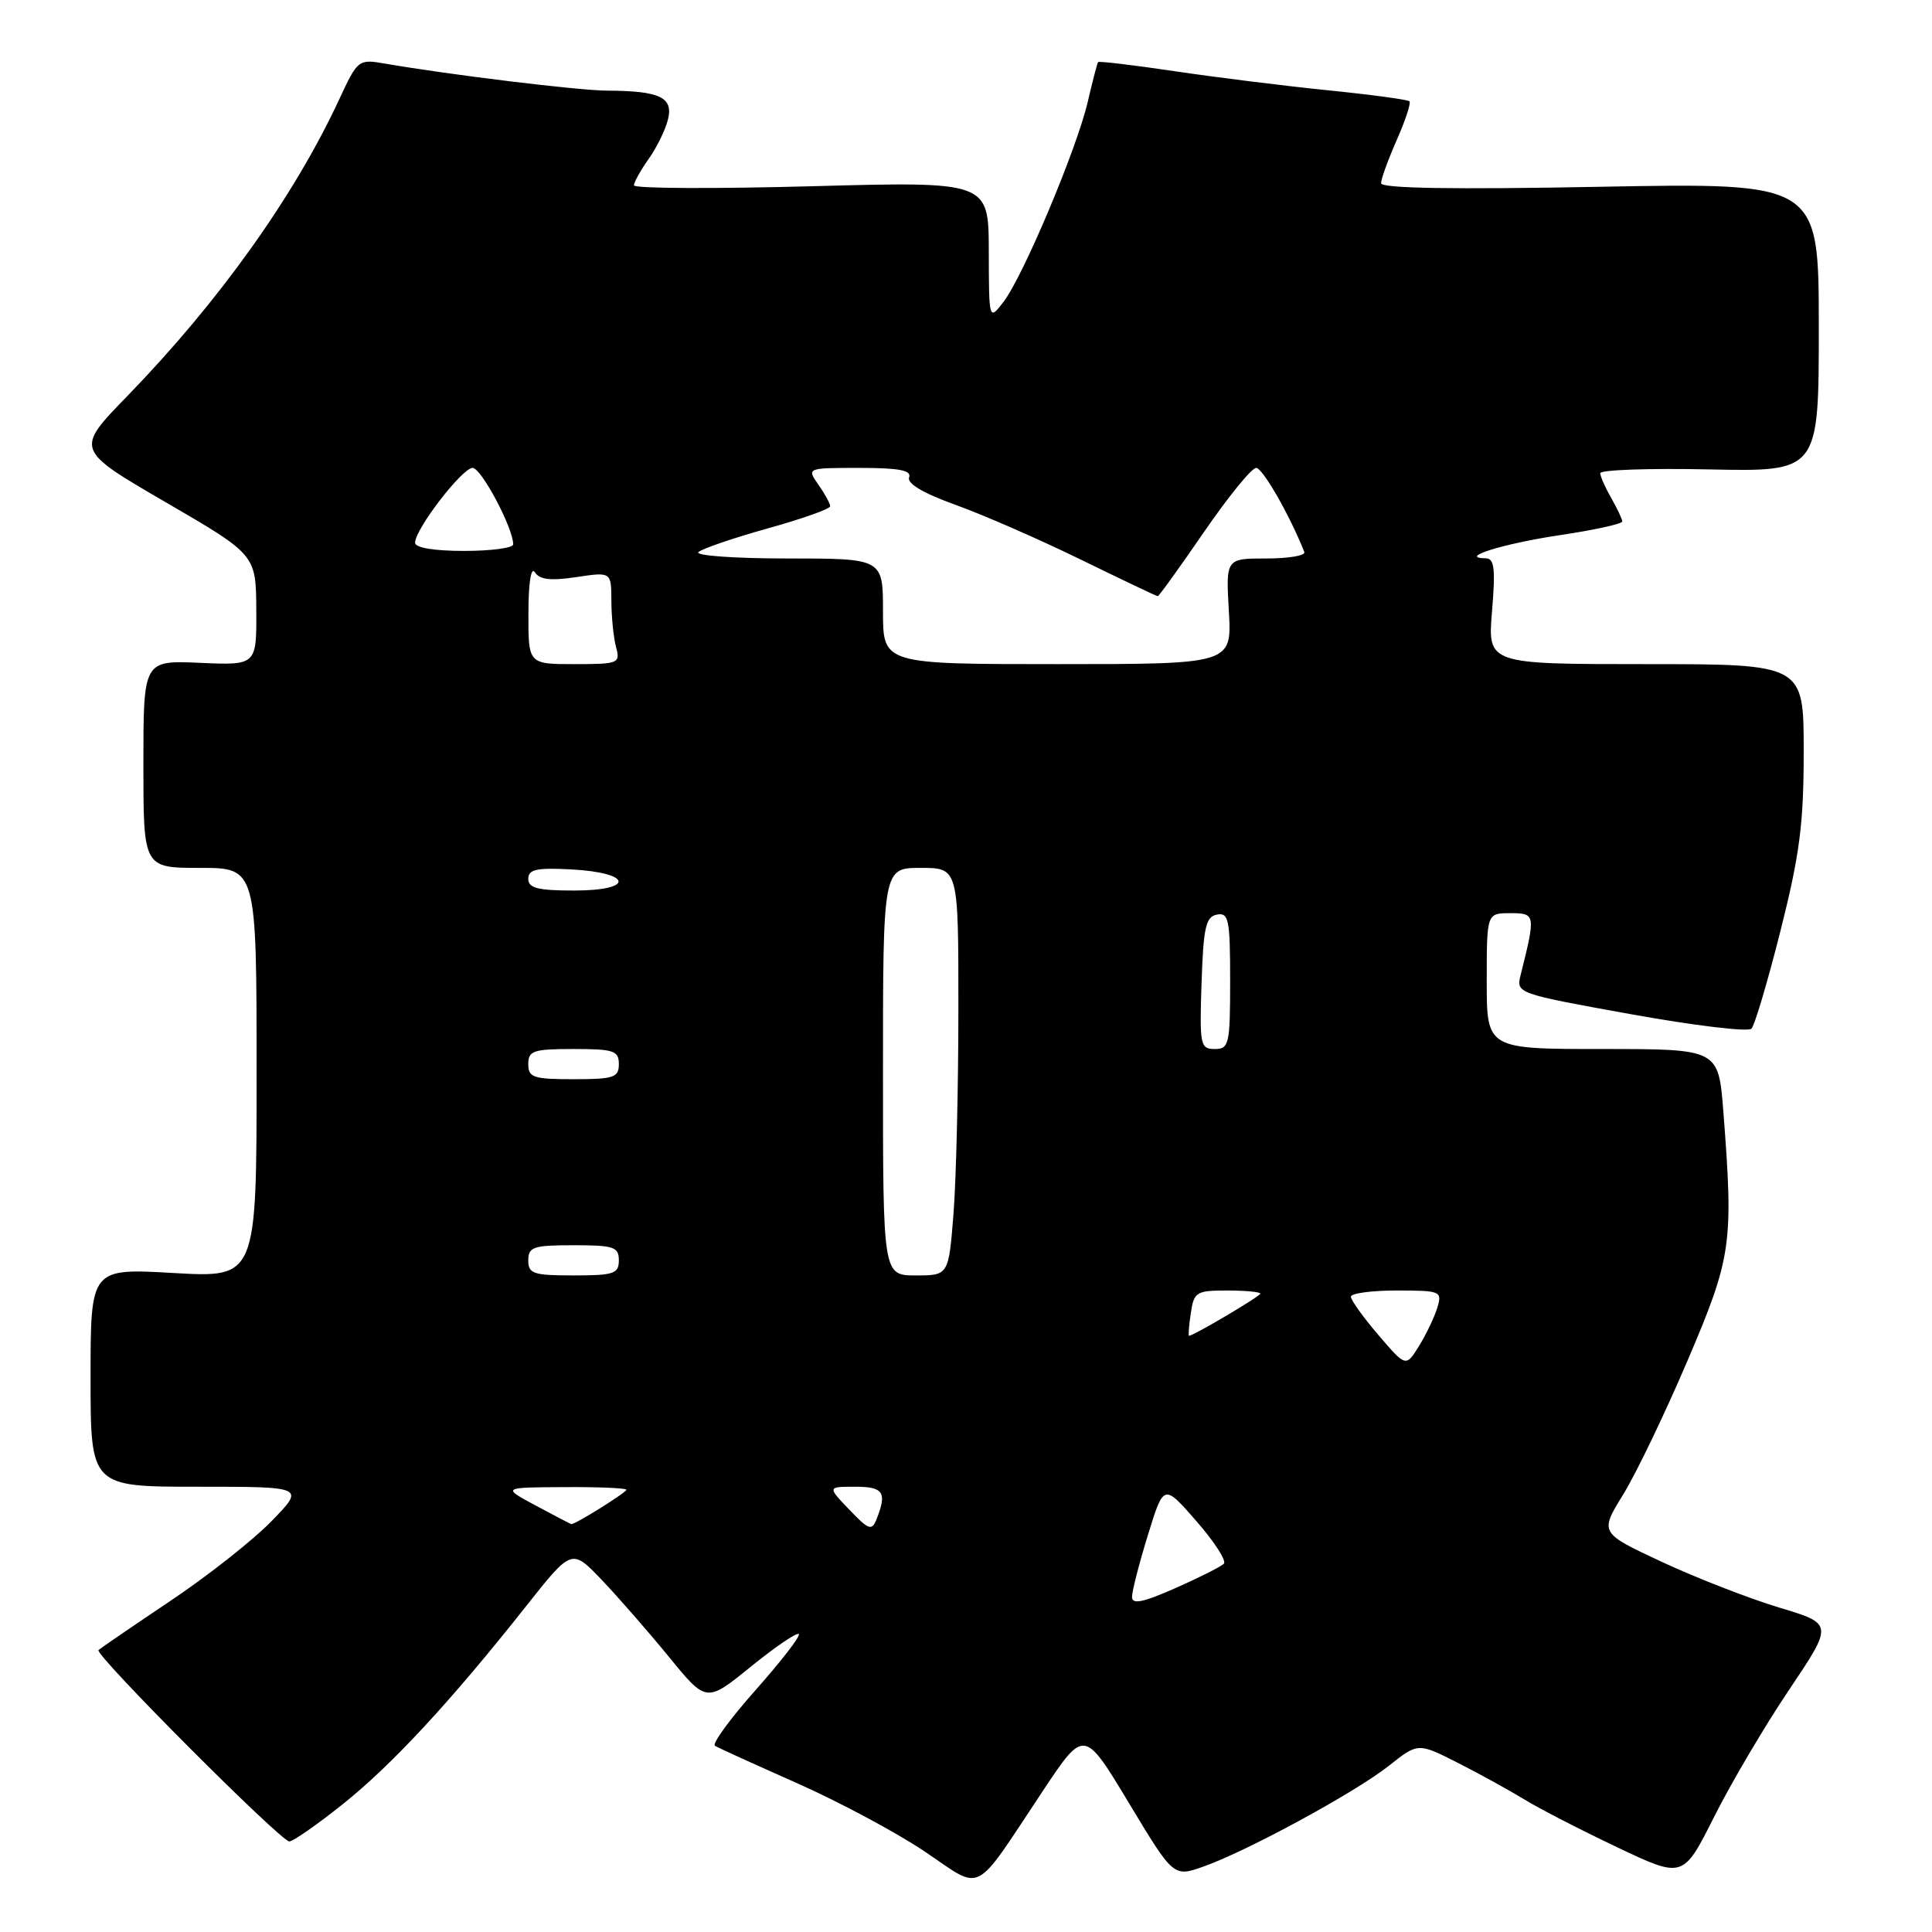 <?xml version="1.0" encoding="UTF-8" standalone="no"?>
<!DOCTYPE svg PUBLIC "-//W3C//DTD SVG 1.1//EN" "http://www.w3.org/Graphics/SVG/1.1/DTD/svg11.dtd" >
<svg xmlns="http://www.w3.org/2000/svg" xmlns:xlink="http://www.w3.org/1999/xlink" version="1.1" viewBox="0 0 256 256">
 <g >
 <path fill="currentColor"
d=" M 138.20 237.28 C 143.66 229.07 143.66 229.07 149.58 238.90 C 155.50 248.73 155.50 248.73 159.46 247.33 C 165.23 245.30 179.58 237.50 184.04 233.97 C 187.90 230.91 187.90 230.91 193.18 233.59 C 196.09 235.07 200.05 237.25 201.99 238.44 C 203.92 239.63 209.44 242.47 214.26 244.76 C 223.02 248.92 223.02 248.92 227.13 240.74 C 229.39 236.24 233.87 228.65 237.09 223.87 C 242.93 215.17 242.93 215.17 235.72 213.00 C 231.75 211.80 224.78 209.09 220.23 206.97 C 211.95 203.11 211.95 203.11 215.09 198.01 C 216.82 195.20 220.65 187.22 223.61 180.28 C 229.47 166.55 229.71 164.83 228.35 147.25 C 227.70 139.00 227.70 139.00 212.35 139.00 C 197.00 139.00 197.00 139.00 197.00 130.00 C 197.00 121.00 197.00 121.00 200.12 121.00 C 203.48 121.00 203.50 121.16 201.49 129.20 C 200.88 131.62 200.99 131.66 216.07 134.38 C 224.43 135.89 231.63 136.76 232.07 136.31 C 232.51 135.87 234.24 130.01 235.93 123.31 C 238.48 113.20 239.00 109.14 239.00 99.56 C 239.00 88.00 239.00 88.00 218.06 88.00 C 197.12 88.00 197.12 88.00 197.70 81.00 C 198.17 75.40 198.01 74.00 196.90 73.98 C 193.06 73.94 199.13 72.04 206.69 70.91 C 211.26 70.23 214.98 69.41 214.96 69.09 C 214.95 68.77 214.29 67.38 213.50 66.00 C 212.71 64.62 212.05 63.14 212.04 62.70 C 212.02 62.26 218.53 62.03 226.50 62.20 C 241.00 62.50 241.00 62.50 241.00 43.35 C 241.00 24.21 241.00 24.21 212.00 24.75 C 192.54 25.12 183.00 24.96 183.00 24.28 C 183.00 23.71 183.94 21.13 185.08 18.54 C 186.23 15.95 186.98 13.65 186.76 13.42 C 186.53 13.20 181.66 12.54 175.92 11.96 C 170.19 11.38 161.05 10.24 155.61 9.43 C 150.16 8.62 145.62 8.08 145.50 8.23 C 145.39 8.38 144.77 10.75 144.13 13.50 C 142.69 19.71 135.56 36.64 132.97 40.00 C 131.04 42.50 131.04 42.50 131.02 33.27 C 131.00 24.04 131.00 24.04 107.50 24.68 C 94.57 25.03 84.00 24.98 84.00 24.56 C 84.00 24.15 84.87 22.59 85.93 21.09 C 87.00 19.60 88.16 17.23 88.51 15.83 C 89.24 12.89 87.43 12.04 80.44 12.01 C 76.72 12.00 59.49 9.90 50.97 8.42 C 47.50 7.82 47.39 7.91 44.97 13.12 C 38.98 26.02 28.98 40.02 16.81 52.54 C 9.97 59.58 9.97 59.58 21.94 66.54 C 33.92 73.50 33.92 73.50 33.96 80.83 C 34.00 88.16 34.00 88.16 26.50 87.83 C 19.00 87.50 19.00 87.50 19.00 101.25 C 19.00 115.00 19.00 115.00 26.50 115.00 C 34.00 115.00 34.00 115.00 34.00 142.15 C 34.00 169.31 34.00 169.31 23.00 168.68 C 12.00 168.05 12.00 168.05 12.00 182.52 C 12.00 197.00 12.00 197.00 26.21 197.00 C 40.42 197.00 40.42 197.00 35.96 201.58 C 33.51 204.10 27.45 208.87 22.50 212.18 C 17.55 215.50 13.30 218.41 13.05 218.64 C 12.46 219.20 37.20 244.00 38.34 244.00 C 38.82 244.00 41.99 241.80 45.37 239.10 C 51.88 233.92 59.71 225.47 69.70 212.84 C 75.76 205.18 75.76 205.18 79.73 209.34 C 81.91 211.63 85.93 216.23 88.65 219.56 C 93.60 225.62 93.60 225.62 99.49 220.84 C 102.74 218.21 105.60 216.26 105.85 216.52 C 106.10 216.77 103.53 220.10 100.14 223.92 C 96.75 227.74 94.31 231.07 94.74 231.33 C 95.16 231.59 100.04 233.81 105.59 236.27 C 111.14 238.73 118.75 242.80 122.49 245.31 C 130.39 250.61 128.79 251.43 138.20 237.28 Z  M 150.00 211.59 C 150.00 210.83 150.95 207.15 152.10 203.41 C 154.20 196.60 154.20 196.60 158.52 201.55 C 160.90 204.27 162.54 206.81 162.17 207.20 C 161.80 207.58 158.91 209.04 155.75 210.43 C 151.42 212.35 150.00 212.63 150.00 211.59 Z  M 112.54 200.04 C 109.63 197.00 109.63 197.00 113.31 197.00 C 117.07 197.00 117.56 197.74 116.15 201.29 C 115.52 202.88 115.13 202.75 112.54 200.04 Z  M 71.00 199.50 C 66.50 197.09 66.50 197.09 74.75 197.05 C 79.29 197.02 83.00 197.18 83.00 197.40 C 83.00 197.77 76.13 202.06 75.69 201.95 C 75.59 201.93 73.47 200.83 71.00 199.50 Z  M 182.65 176.90 C 180.64 174.56 179.00 172.27 179.00 171.82 C 179.00 171.37 181.73 171.00 185.07 171.00 C 190.89 171.00 191.11 171.09 190.46 173.25 C 190.09 174.49 189.00 176.77 188.04 178.33 C 186.29 181.16 186.29 181.16 182.65 176.90 Z  M 157.79 174.00 C 158.20 171.19 158.50 171.00 162.61 171.00 C 165.03 171.00 167.00 171.19 167.00 171.41 C 167.00 171.76 158.14 177.00 157.55 177.00 C 157.44 177.00 157.54 175.65 157.79 174.00 Z  M 70.00 167.00 C 70.00 165.22 70.67 165.00 76.00 165.00 C 81.33 165.00 82.00 165.22 82.00 167.00 C 82.00 168.78 81.33 169.00 76.00 169.00 C 70.67 169.00 70.00 168.78 70.00 167.00 Z  M 117.00 142.00 C 117.00 115.00 117.00 115.00 122.00 115.00 C 127.00 115.00 127.00 115.00 126.99 133.75 C 126.99 144.06 126.70 156.21 126.35 160.75 C 125.70 169.00 125.70 169.00 121.35 169.00 C 117.00 169.00 117.00 169.00 117.00 142.00 Z  M 70.00 141.00 C 70.00 139.22 70.67 139.00 76.00 139.00 C 81.33 139.00 82.00 139.22 82.00 141.00 C 82.00 142.78 81.33 143.00 76.00 143.00 C 70.67 143.00 70.00 142.78 70.00 141.00 Z  M 159.21 130.26 C 159.46 122.87 159.77 121.47 161.25 121.19 C 162.81 120.89 163.00 121.82 163.00 129.93 C 163.00 138.39 162.86 139.00 160.96 139.00 C 159.04 139.00 158.94 138.48 159.21 130.26 Z  M 70.00 116.45 C 70.00 115.20 71.09 114.96 75.67 115.20 C 83.81 115.63 84.16 118.00 76.08 118.00 C 71.26 118.00 70.00 117.68 70.00 116.45 Z  M 70.02 81.25 C 70.02 77.19 70.37 75.03 70.88 75.83 C 71.49 76.81 72.97 76.98 76.36 76.47 C 81.00 75.77 81.00 75.77 81.01 79.64 C 81.02 81.76 81.30 84.51 81.63 85.75 C 82.21 87.90 81.97 88.00 76.12 88.00 C 70.00 88.00 70.00 88.00 70.02 81.25 Z  M 117.00 81.00 C 117.00 74.00 117.00 74.00 104.30 74.00 C 97.29 74.00 92.03 73.62 92.55 73.15 C 93.07 72.69 97.21 71.28 101.75 70.01 C 106.29 68.75 110.00 67.43 110.00 67.08 C 110.00 66.73 109.30 65.44 108.44 64.22 C 106.89 62.00 106.89 62.00 113.91 62.00 C 119.13 62.00 120.81 62.32 120.46 63.25 C 120.15 64.06 122.32 65.35 126.57 66.88 C 130.20 68.18 137.66 71.44 143.15 74.12 C 148.64 76.80 153.25 79.00 153.41 79.00 C 153.57 79.00 156.32 75.17 159.53 70.50 C 162.74 65.83 165.85 62.00 166.45 62.00 C 167.31 62.00 170.94 68.35 172.83 73.15 C 173.02 73.62 170.75 74.00 167.80 74.00 C 162.43 74.00 162.43 74.00 162.83 81.00 C 163.23 88.00 163.23 88.00 140.11 88.00 C 117.00 88.00 117.00 88.00 117.00 81.00 Z  M 55.00 71.91 C 55.00 70.12 61.24 62.00 62.62 62.00 C 63.77 62.00 68.00 69.96 68.00 72.13 C 68.00 72.61 65.08 73.00 61.50 73.00 C 57.49 73.00 55.00 72.58 55.00 71.91 Z "/>
</g>
</svg>